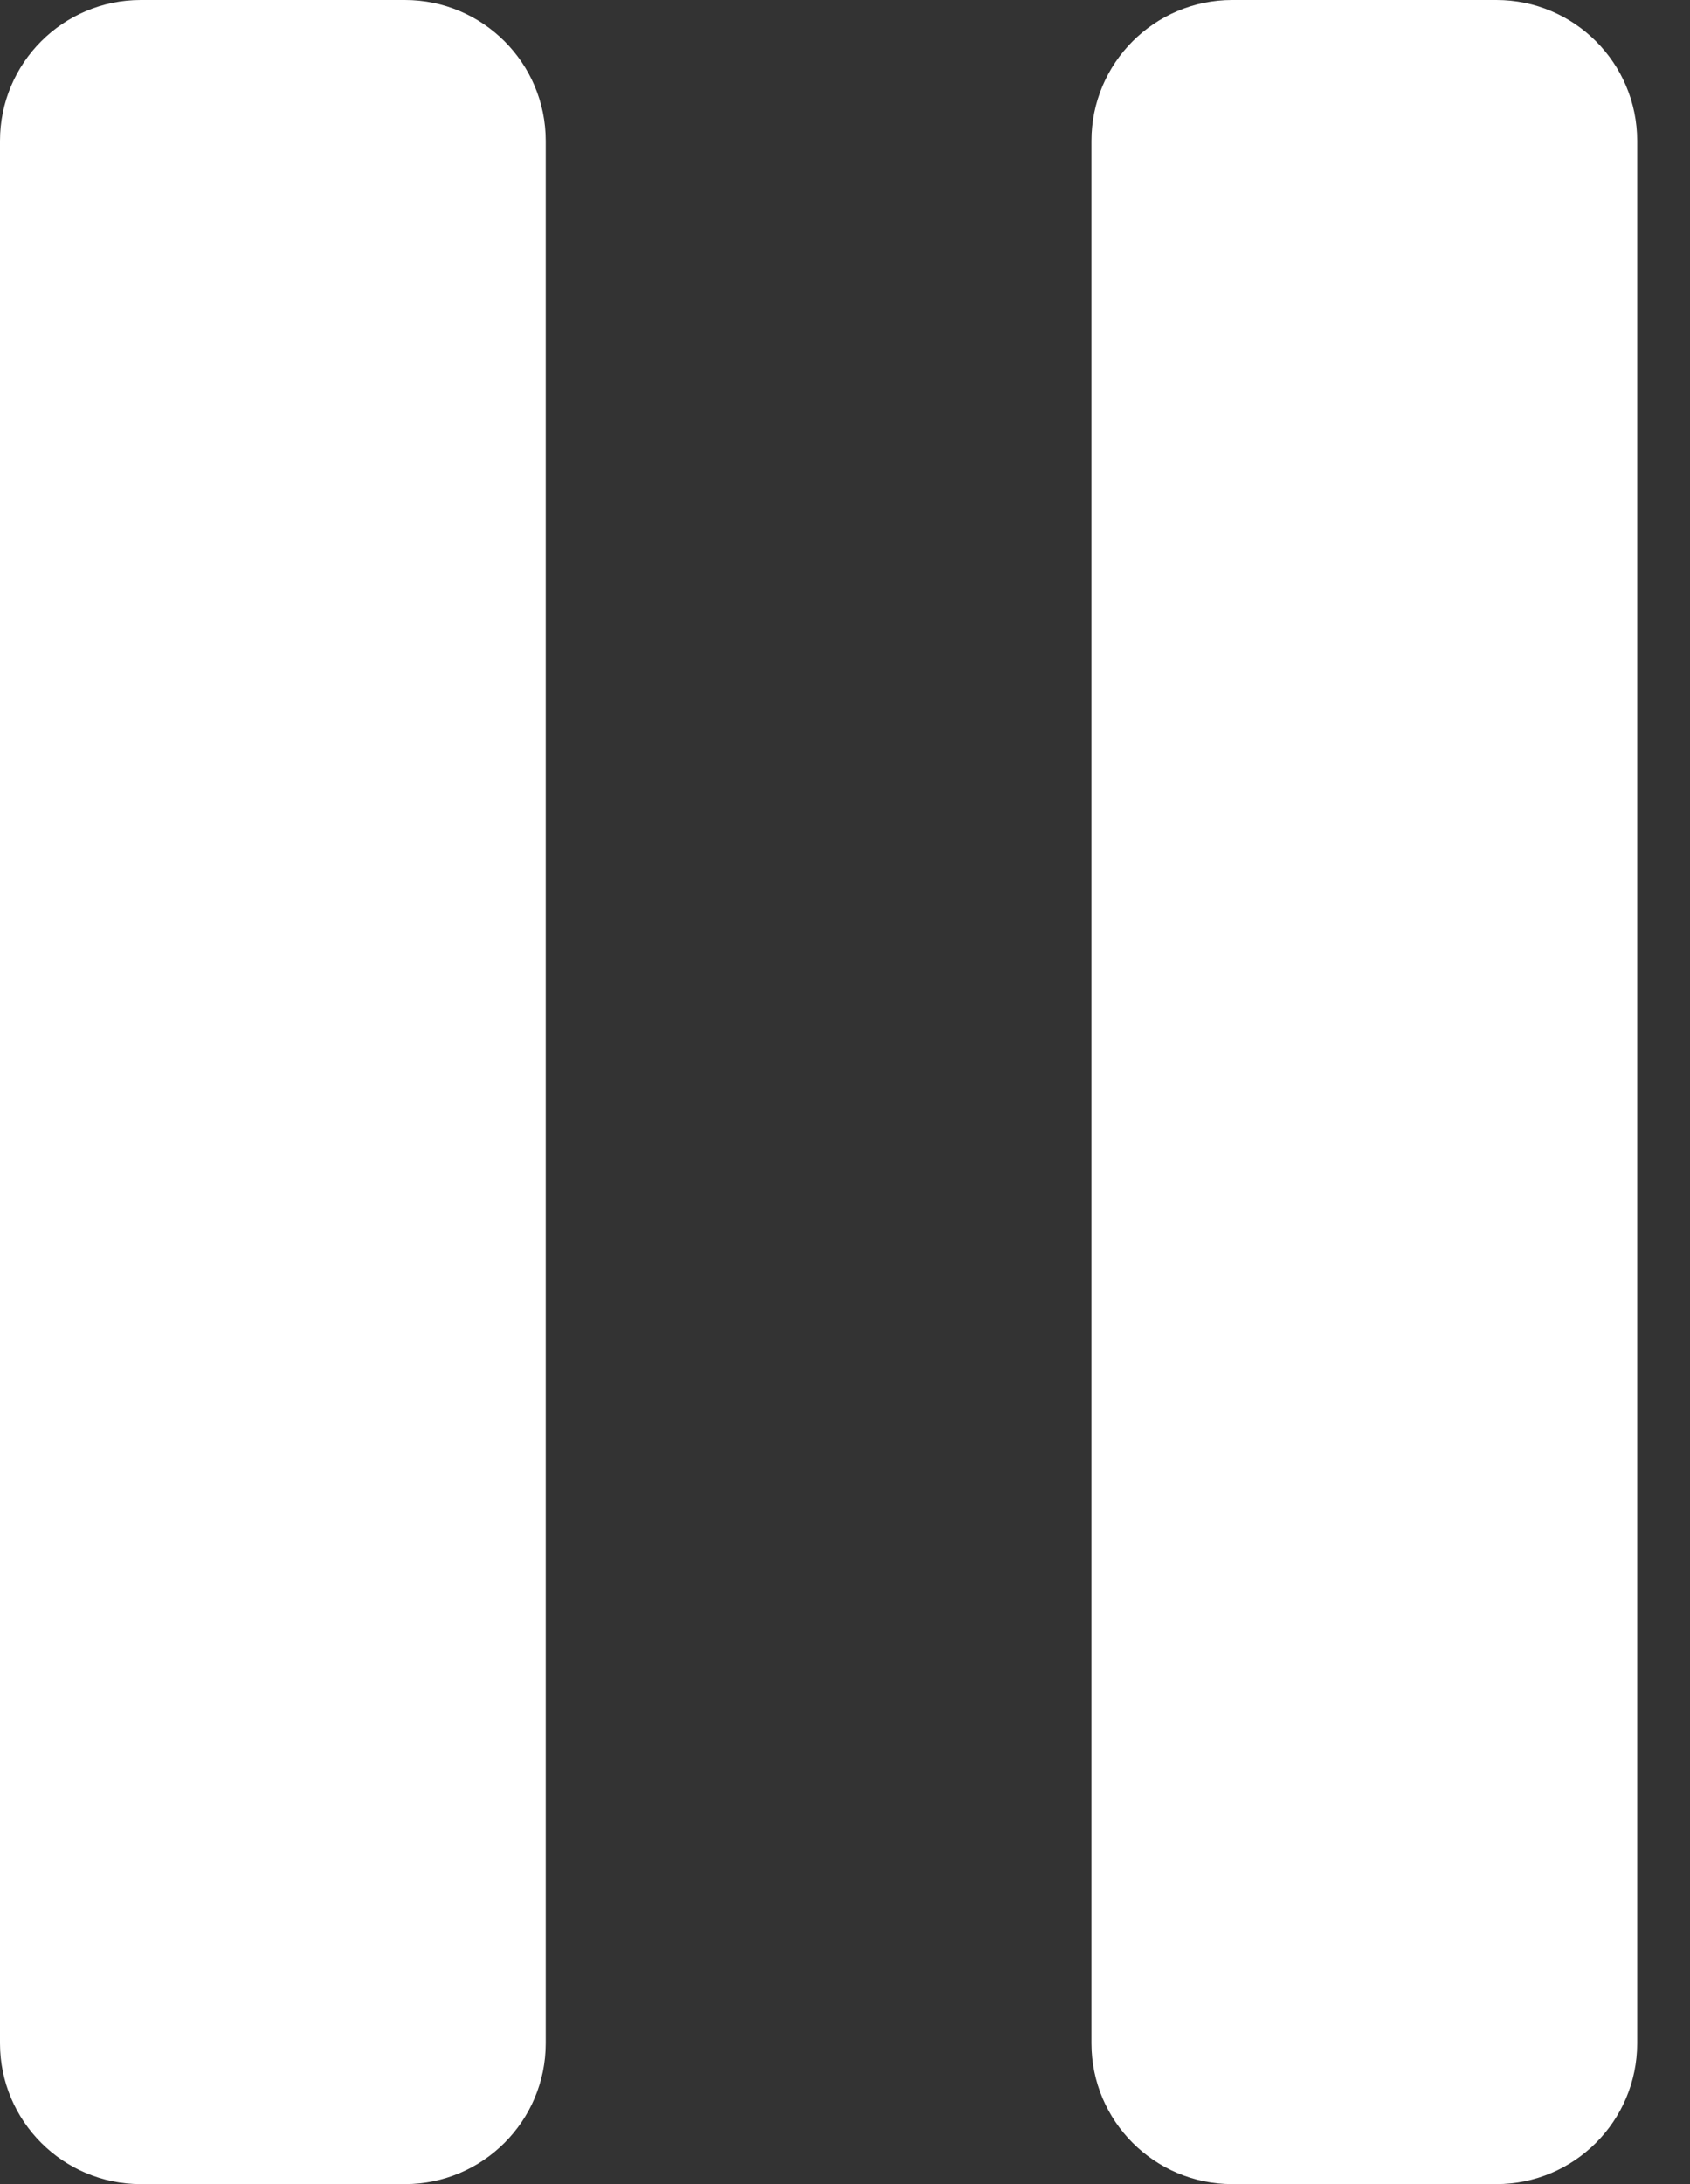 <svg width="24" height="31" viewBox="0 0 24 31" fill="none" xmlns="http://www.w3.org/2000/svg">
<rect x="0" y="0" width="24" height="31" fill="#333333" stroke="none"/>
<path d="M5.75 0H2C0.895 0 0 0.895 0 2V29C0 30.105 0.895 31 2 31H5.75C6.855 31 7.75 30.105 7.75 29V2C7.75 0.895 6.855 0 5.75 0Z" fill="white"/>
<path d="M21.25 0H17.5C16.395 0 15.5 0.895 15.5 2V29C15.5 30.105 16.395 31 17.5 31H21.25C22.355 31 23.25 30.105 23.25 29V2C23.25 0.895 22.355 0 21.25 0Z" fill="white"/>
</svg>
